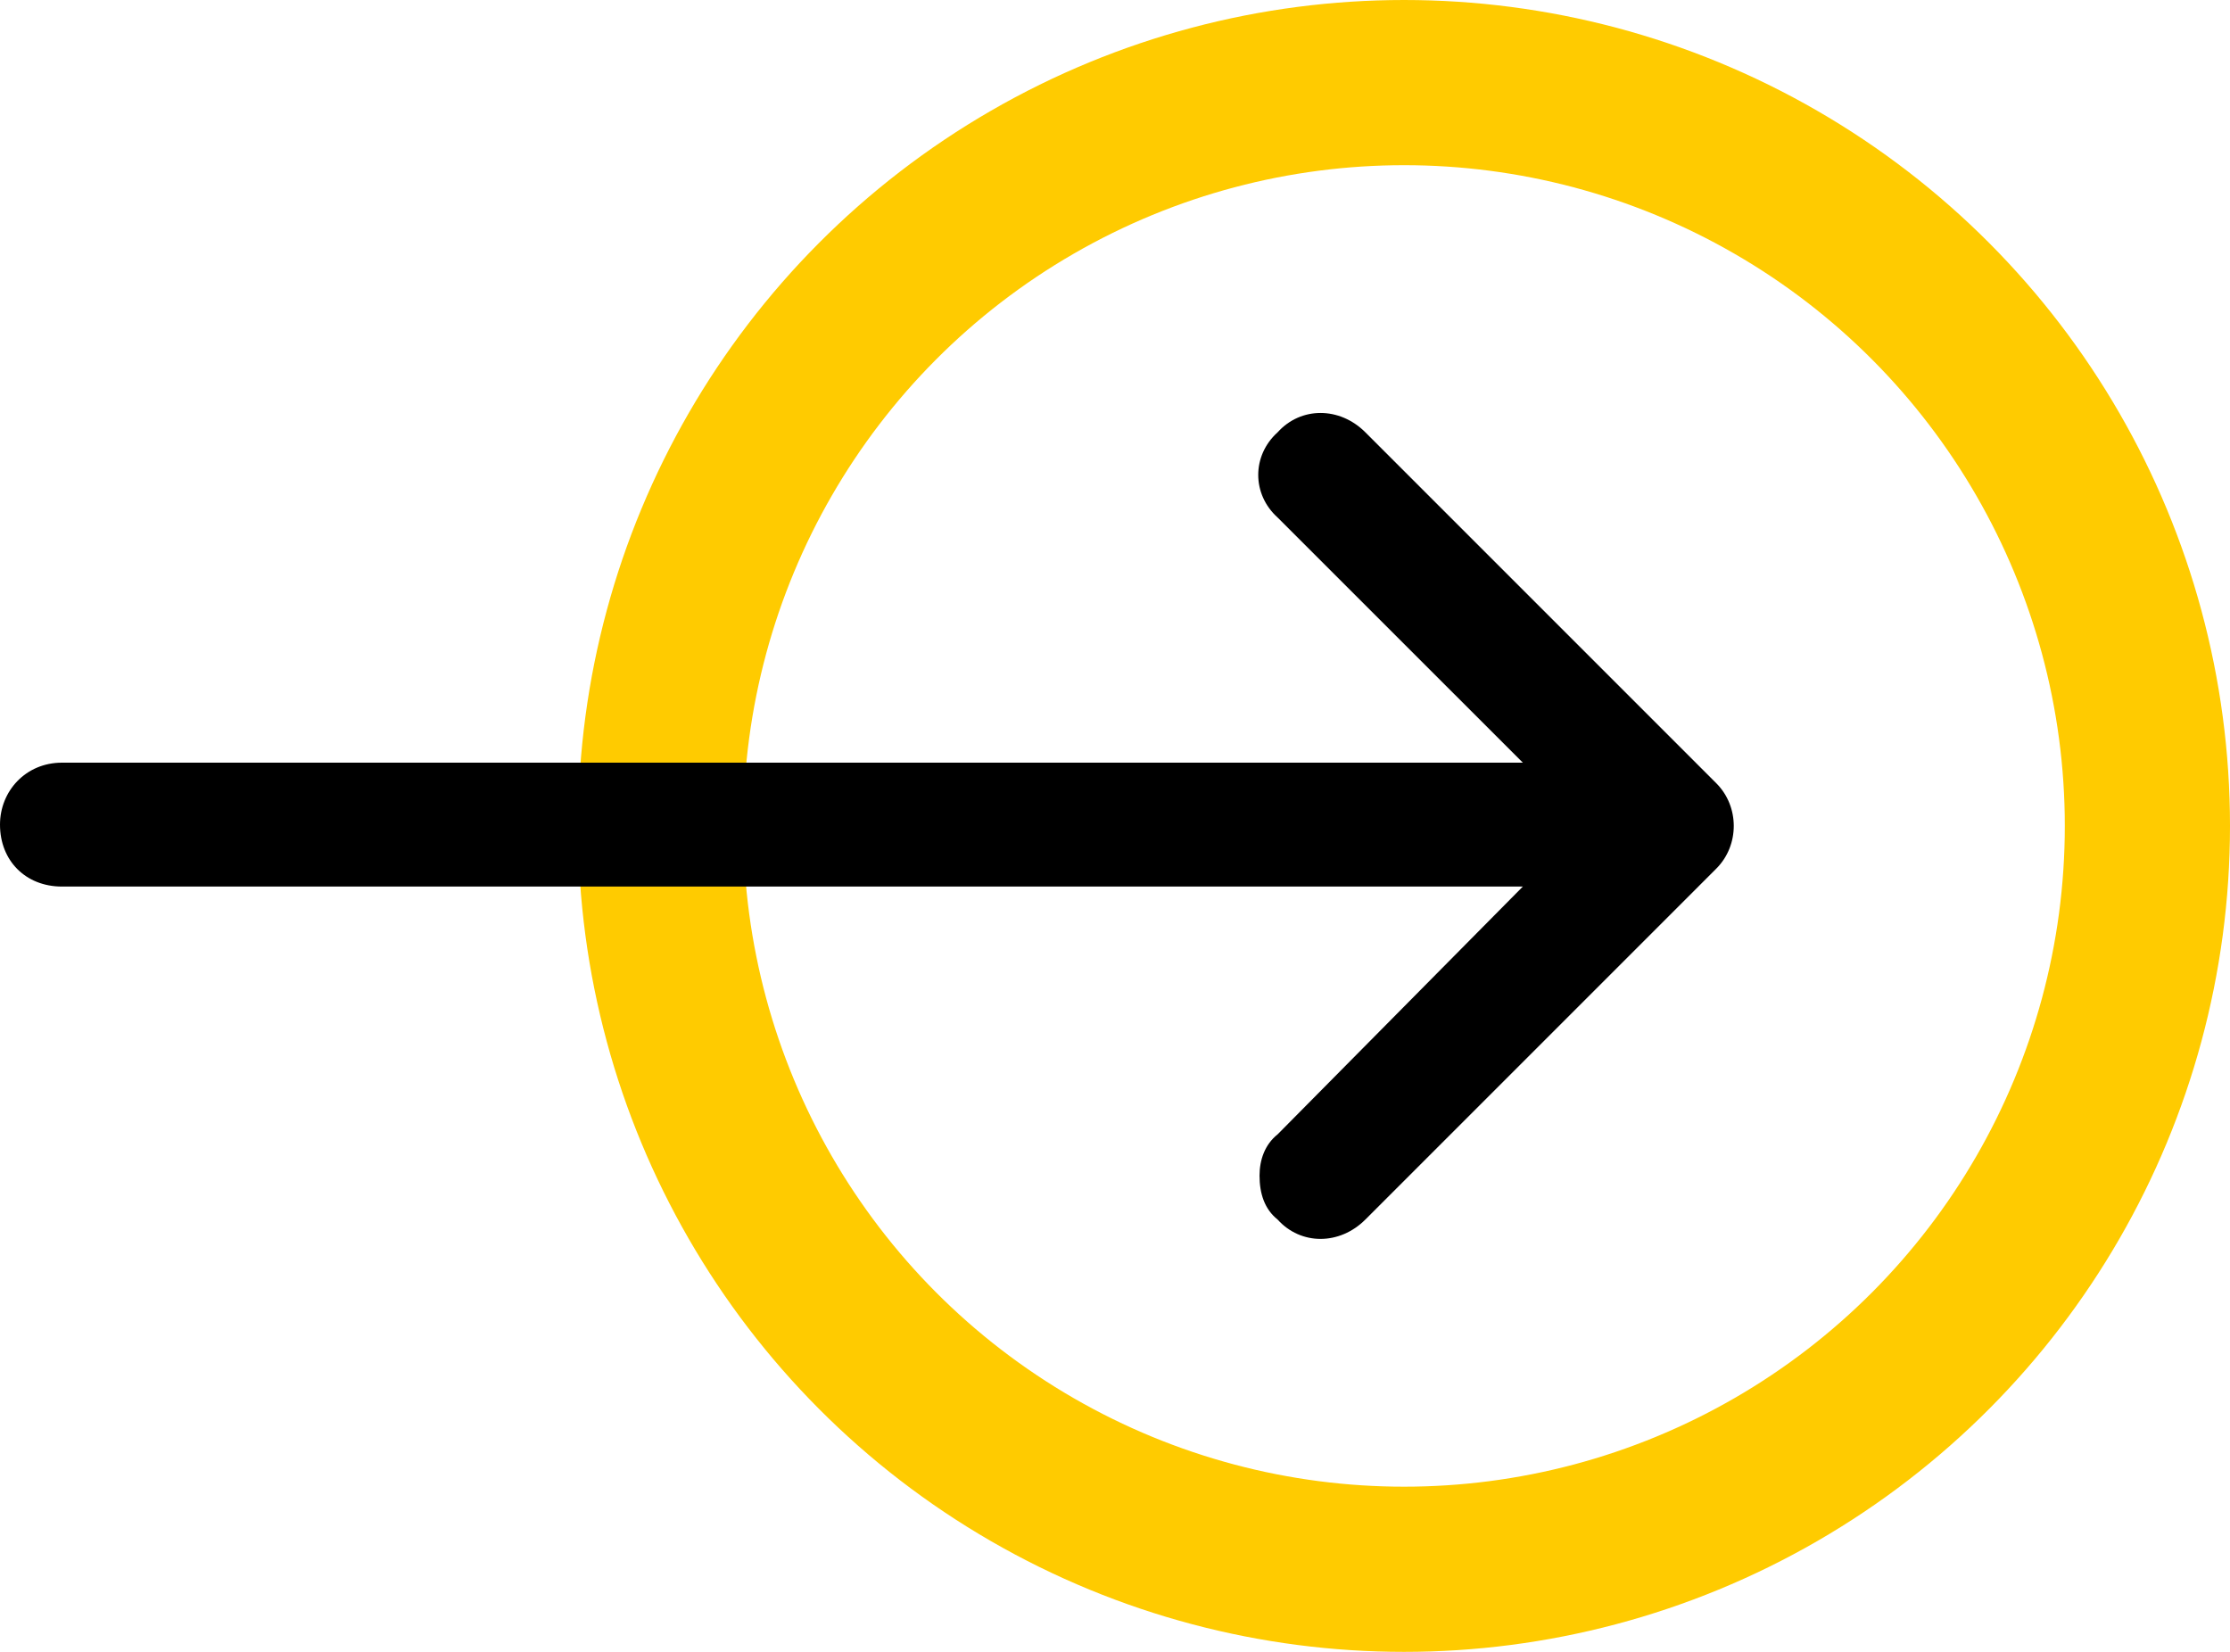<svg width="27" height="20" viewBox="0 0 27 20" fill="none" xmlns="http://www.w3.org/2000/svg"><circle cx="17" cy="10" r="9" stroke="#FFCB00" stroke-width="2"/><path d="M15.469 14.766C15.312 14.641 15.25 14.453 15.25 14.234C15.25 14.047 15.312 13.859 15.469 13.734L18.438 10.734H0.75C0.312 10.734 0 10.422 0 9.984C0 9.578 0.312 9.234 0.75 9.234H18.438L15.469 6.266C15.156 5.984 15.156 5.516 15.469 5.234C15.75 4.922 16.219 4.922 16.531 5.234L20.781 9.484C21.062 9.766 21.062 10.234 20.781 10.516L16.531 14.766C16.219 15.078 15.75 15.078 15.469 14.766Z" fill="black"/></svg>
